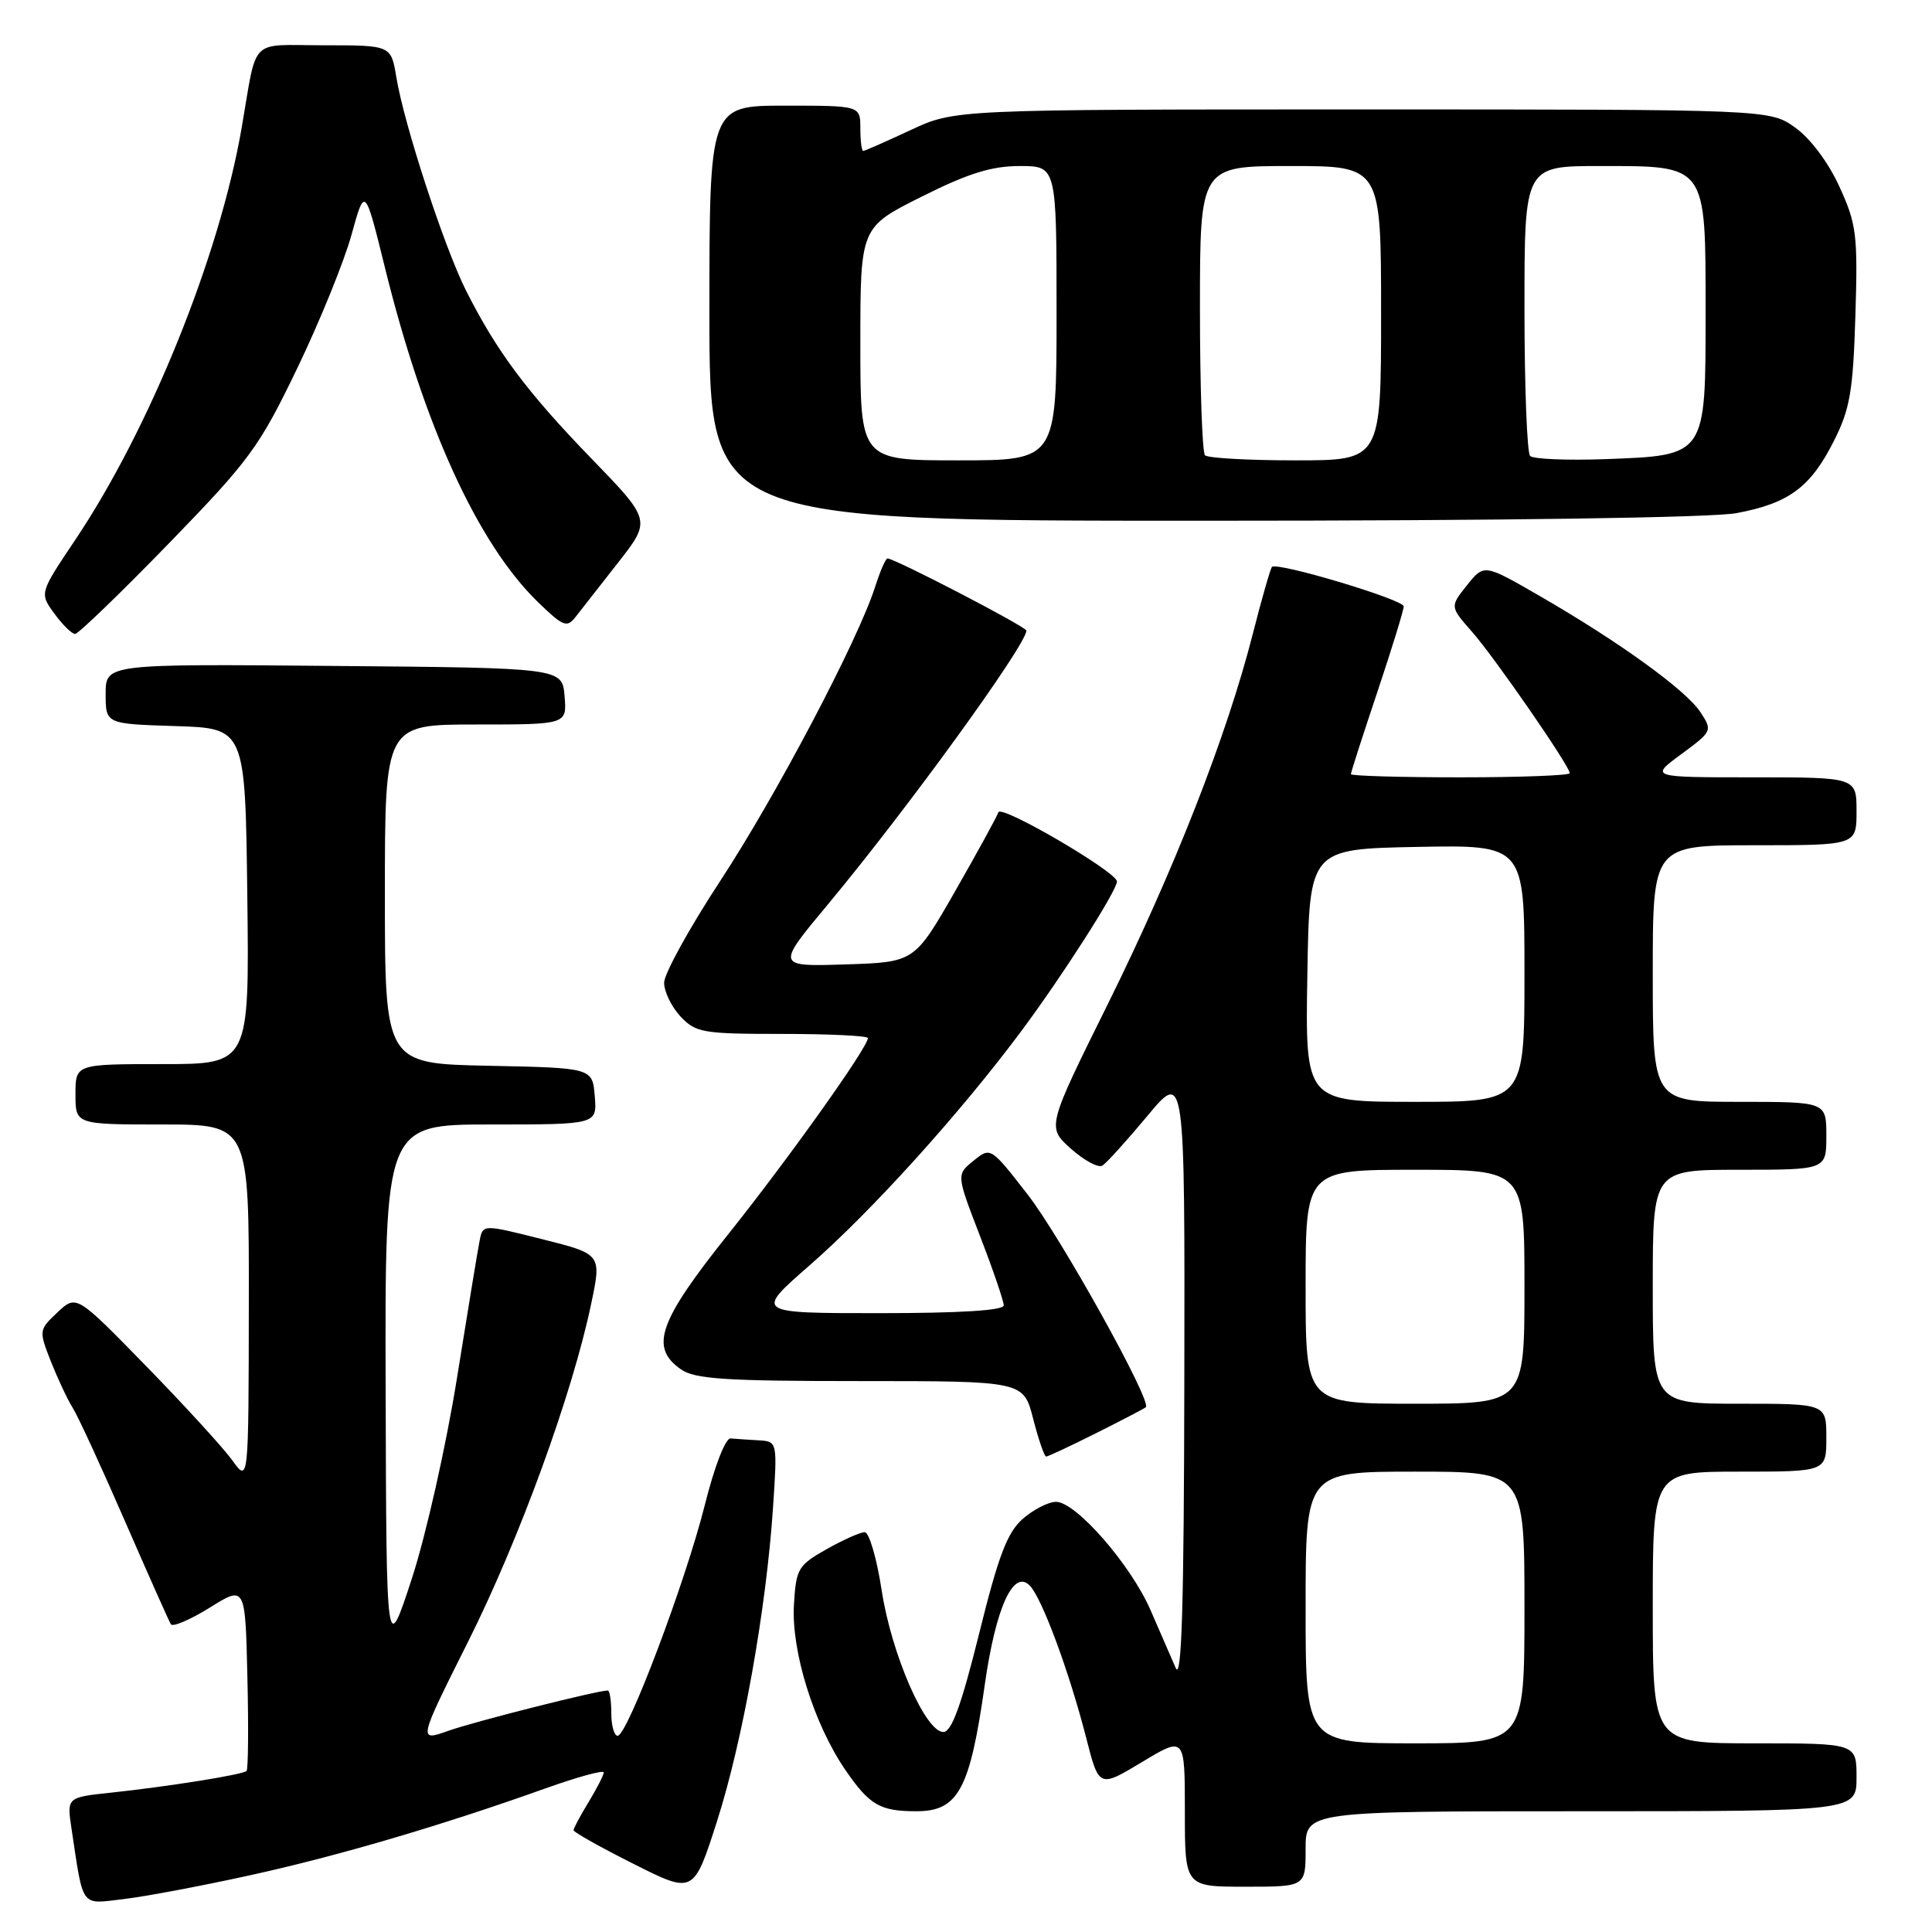 <?xml version="1.0" encoding="UTF-8" standalone="no"?>
<!DOCTYPE svg PUBLIC "-//W3C//DTD SVG 1.1//EN" "http://www.w3.org/Graphics/SVG/1.1/DTD/svg11.dtd" >
<svg xmlns="http://www.w3.org/2000/svg" xmlns:xlink="http://www.w3.org/1999/xlink" version="1.1" viewBox="0 0 256 256">
 <g >
 <path fill="currentColor"
d=" M 33.01 248.51 C 44.79 245.93 58.54 241.88 72.25 236.98 C 76.51 235.46 80.00 234.50 80.00 234.86 C 79.99 235.21 79.09 236.97 78.00 238.77 C 76.90 240.57 76.00 242.26 76.00 242.51 C 76.00 242.77 79.58 244.78 83.96 246.98 C 91.91 250.98 91.91 250.98 95.01 241.32 C 98.42 230.66 101.53 213.23 102.43 199.75 C 103.01 191.00 103.01 191.00 100.51 190.85 C 99.13 190.77 97.47 190.66 96.81 190.60 C 96.13 190.54 94.67 194.29 93.37 199.50 C 90.82 209.65 83.13 230.00 81.84 230.00 C 81.38 230.00 81.00 228.65 81.00 227.00 C 81.00 225.35 80.79 224.00 80.54 224.00 C 79.13 224.00 62.89 228.11 59.44 229.33 C 55.39 230.77 55.39 230.77 62.05 217.48 C 68.82 203.95 75.84 184.70 78.33 172.78 C 79.72 166.18 79.72 166.18 71.85 164.20 C 63.98 162.22 63.98 162.22 63.56 164.36 C 63.32 165.54 61.97 173.75 60.55 182.61 C 59.12 191.52 56.46 203.38 54.59 209.11 C 51.20 219.50 51.20 219.50 51.10 184.25 C 51.00 149.00 51.00 149.00 65.06 149.00 C 79.12 149.00 79.12 149.00 78.81 145.25 C 78.50 141.50 78.50 141.50 64.75 141.22 C 51.00 140.94 51.00 140.94 51.00 118.47 C 51.00 96.00 51.00 96.00 63.06 96.00 C 75.12 96.00 75.12 96.00 74.81 92.25 C 74.50 88.50 74.50 88.50 44.25 88.24 C 14.00 87.97 14.00 87.97 14.00 91.95 C 14.00 95.92 14.00 95.92 23.25 96.21 C 32.50 96.50 32.50 96.50 32.77 118.75 C 33.04 141.00 33.04 141.00 21.52 141.00 C 10.00 141.00 10.00 141.00 10.00 145.00 C 10.00 149.00 10.00 149.00 21.50 149.00 C 33.00 149.00 33.00 149.00 32.97 172.75 C 32.94 196.50 32.94 196.50 30.78 193.50 C 29.59 191.85 24.45 186.23 19.37 181.02 C 10.12 171.54 10.12 171.54 7.62 173.89 C 5.15 176.21 5.14 176.30 6.73 180.37 C 7.63 182.64 8.92 185.40 9.61 186.50 C 10.31 187.60 13.42 194.35 16.53 201.50 C 19.64 208.64 22.39 214.82 22.64 215.22 C 22.88 215.62 25.20 214.63 27.79 213.02 C 32.50 210.09 32.50 210.09 32.78 222.18 C 32.94 228.83 32.89 234.45 32.67 234.66 C 32.19 235.15 22.41 236.71 14.68 237.54 C 8.85 238.16 8.85 238.16 9.48 242.33 C 11.08 252.96 10.61 252.32 16.37 251.64 C 19.20 251.31 26.69 249.90 33.01 248.51 Z  M 173.00 245.00 C 173.00 240.00 173.00 240.00 209.50 240.00 C 246.00 240.00 246.00 240.00 246.00 235.50 C 246.00 231.00 246.00 231.00 232.50 231.00 C 219.00 231.00 219.00 231.00 219.00 213.00 C 219.00 195.00 219.00 195.00 230.50 195.00 C 242.00 195.00 242.00 195.00 242.00 190.50 C 242.00 186.00 242.00 186.00 230.50 186.00 C 219.00 186.00 219.00 186.00 219.00 170.50 C 219.00 155.00 219.00 155.00 230.50 155.00 C 242.00 155.00 242.00 155.00 242.00 150.50 C 242.00 146.00 242.00 146.00 230.50 146.00 C 219.00 146.00 219.00 146.00 219.00 129.00 C 219.00 112.00 219.00 112.00 232.50 112.00 C 246.00 112.00 246.00 112.00 246.00 107.50 C 246.00 103.00 246.00 103.00 232.30 103.00 C 218.61 103.00 218.61 103.00 222.78 99.93 C 226.88 96.91 226.93 96.82 225.32 94.37 C 223.42 91.46 214.57 85.06 204.07 79.00 C 196.65 74.71 196.65 74.71 194.39 77.54 C 192.12 80.38 192.12 80.38 195.03 83.69 C 198.08 87.16 208.00 101.52 208.00 102.45 C 208.00 102.75 201.47 103.00 193.50 103.00 C 185.53 103.00 179.00 102.81 179.00 102.58 C 179.00 102.35 180.57 97.46 182.50 91.71 C 184.43 85.95 186.00 80.84 186.00 80.35 C 186.00 79.45 169.24 74.43 168.54 75.12 C 168.34 75.33 167.19 79.33 166.00 84.00 C 162.57 97.46 155.64 115.15 146.85 132.93 C 138.71 149.35 138.71 149.35 141.90 152.21 C 143.66 153.77 145.54 154.79 146.07 154.45 C 146.61 154.12 149.29 151.16 152.03 147.87 C 157.00 141.90 157.00 141.90 156.93 182.70 C 156.88 212.96 156.58 222.85 155.78 221.00 C 155.18 219.62 153.68 216.17 152.44 213.32 C 149.81 207.30 142.56 199.00 139.93 199.00 C 138.93 199.00 136.95 200.01 135.53 201.25 C 133.47 203.05 132.30 206.11 129.73 216.50 C 127.38 225.96 126.09 229.50 125.00 229.50 C 122.62 229.50 118.13 219.21 116.83 210.75 C 116.18 206.49 115.16 203.01 114.57 203.02 C 113.98 203.03 111.70 204.05 109.50 205.29 C 105.74 207.42 105.48 207.86 105.20 212.66 C 104.84 218.82 107.86 228.48 112.03 234.55 C 115.23 239.20 116.61 240.00 121.43 240.00 C 126.97 240.00 128.52 237.13 130.49 223.22 C 131.95 212.96 134.30 207.82 136.48 210.13 C 138.11 211.87 141.68 221.53 143.91 230.21 C 145.62 236.91 145.62 236.91 151.31 233.49 C 157.00 230.06 157.00 230.06 157.00 240.03 C 157.00 250.00 157.00 250.00 165.00 250.00 C 173.00 250.00 173.00 250.00 173.00 245.00 Z  M 145.28 189.88 C 148.70 188.17 151.65 186.63 151.83 186.46 C 152.67 185.71 140.51 163.84 136.14 158.24 C 131.26 151.97 131.26 151.97 128.99 153.81 C 126.72 155.65 126.72 155.65 129.86 163.79 C 131.59 168.27 133.00 172.40 133.00 172.97 C 133.00 173.64 127.18 174.00 116.51 174.00 C 100.02 174.00 100.02 174.00 107.26 167.68 C 115.43 160.55 127.08 147.67 135.19 136.81 C 140.69 129.45 148.00 118.02 148.00 116.80 C 148.00 115.55 132.64 106.57 132.29 107.63 C 132.10 108.21 129.52 112.91 126.56 118.09 C 121.17 127.50 121.17 127.50 112.00 127.79 C 102.83 128.08 102.83 128.08 109.74 119.79 C 120.23 107.19 136.00 85.43 136.00 83.56 C 136.00 83.05 118.56 74.00 117.60 74.00 C 117.35 74.00 116.62 75.69 115.96 77.75 C 113.73 84.77 102.83 105.47 95.40 116.78 C 91.33 122.99 88.00 129.04 88.00 130.22 C 88.00 131.40 88.98 133.41 90.17 134.69 C 92.20 136.84 93.13 137.00 103.67 137.00 C 109.90 137.00 115.00 137.25 115.00 137.55 C 115.00 138.77 104.57 153.42 96.56 163.46 C 87.25 175.11 86.05 178.52 90.22 181.44 C 92.07 182.74 96.11 183.00 114.03 183.00 C 135.62 183.00 135.62 183.00 136.90 188.00 C 137.61 190.75 138.38 193.00 138.62 193.00 C 138.86 193.00 141.86 191.60 145.28 189.88 Z  M 22.34 72.04 C 33.11 60.95 34.35 59.25 39.39 48.79 C 42.38 42.58 45.61 34.62 46.58 31.10 C 48.35 24.69 48.35 24.69 51.04 35.60 C 56.21 56.49 63.29 71.97 71.21 79.71 C 74.59 83.00 75.12 83.22 76.24 81.78 C 76.94 80.88 79.48 77.63 81.90 74.55 C 86.29 68.94 86.29 68.94 78.33 60.72 C 69.85 51.97 65.81 46.56 61.75 38.50 C 58.85 32.73 53.54 16.48 52.52 10.25 C 51.82 6.00 51.82 6.00 42.93 6.00 C 32.86 6.00 34.14 4.71 32.01 17.00 C 29.06 34.00 19.82 56.85 9.96 71.55 C 5.23 78.60 5.23 78.60 7.20 81.30 C 8.28 82.78 9.52 84.00 9.95 84.00 C 10.37 84.00 15.95 78.62 22.34 72.04 Z  M 230.11 67.99 C 237.04 66.69 239.91 64.56 242.99 58.45 C 245.14 54.20 245.54 51.85 245.85 41.82 C 246.18 31.08 246.00 29.69 243.73 24.73 C 242.27 21.52 239.88 18.34 237.88 16.91 C 234.50 14.50 234.50 14.50 180.50 14.50 C 126.50 14.50 126.50 14.50 120.63 17.25 C 117.39 18.76 114.58 20.00 114.38 20.00 C 114.17 20.00 114.00 18.65 114.00 17.00 C 114.00 14.00 114.00 14.00 104.00 14.00 C 94.00 14.00 94.00 14.00 94.00 41.50 C 94.00 69.00 94.00 69.00 159.36 69.00 C 199.13 69.00 226.84 68.60 230.11 67.99 Z  M 173.00 213.00 C 173.00 195.00 173.00 195.00 187.50 195.00 C 202.00 195.00 202.00 195.00 202.00 213.00 C 202.00 231.00 202.00 231.00 187.50 231.00 C 173.00 231.00 173.00 231.00 173.00 213.00 Z  M 173.00 170.50 C 173.00 155.00 173.00 155.00 187.50 155.00 C 202.00 155.00 202.00 155.00 202.00 170.50 C 202.00 186.00 202.00 186.00 187.50 186.00 C 173.00 186.00 173.00 186.00 173.00 170.50 Z  M 173.23 129.25 C 173.50 112.50 173.50 112.50 187.75 112.22 C 202.00 111.95 202.00 111.95 202.00 128.97 C 202.00 146.00 202.00 146.00 187.48 146.00 C 172.95 146.00 172.95 146.00 173.23 129.25 Z  M 114.00 45.56 C 114.00 30.12 114.00 30.12 122.12 26.06 C 128.28 22.97 131.40 22.00 135.12 22.00 C 140.00 22.00 140.00 22.00 140.00 41.50 C 140.00 61.00 140.00 61.00 127.00 61.00 C 114.00 61.00 114.00 61.00 114.00 45.56 Z  M 159.67 60.33 C 159.30 59.97 159.00 51.19 159.00 40.83 C 159.00 22.00 159.00 22.00 171.00 22.00 C 183.00 22.00 183.00 22.00 183.00 41.50 C 183.00 61.00 183.00 61.00 171.67 61.00 C 165.43 61.00 160.03 60.70 159.67 60.33 Z  M 202.75 60.42 C 202.34 60.01 202.00 51.19 202.00 40.83 C 202.00 22.00 202.00 22.00 212.00 22.00 C 226.23 22.00 226.00 21.68 226.00 41.35 C 226.00 60.53 226.13 60.34 212.65 60.84 C 207.62 61.02 203.16 60.83 202.75 60.42 Z "/>
</g>
</svg>